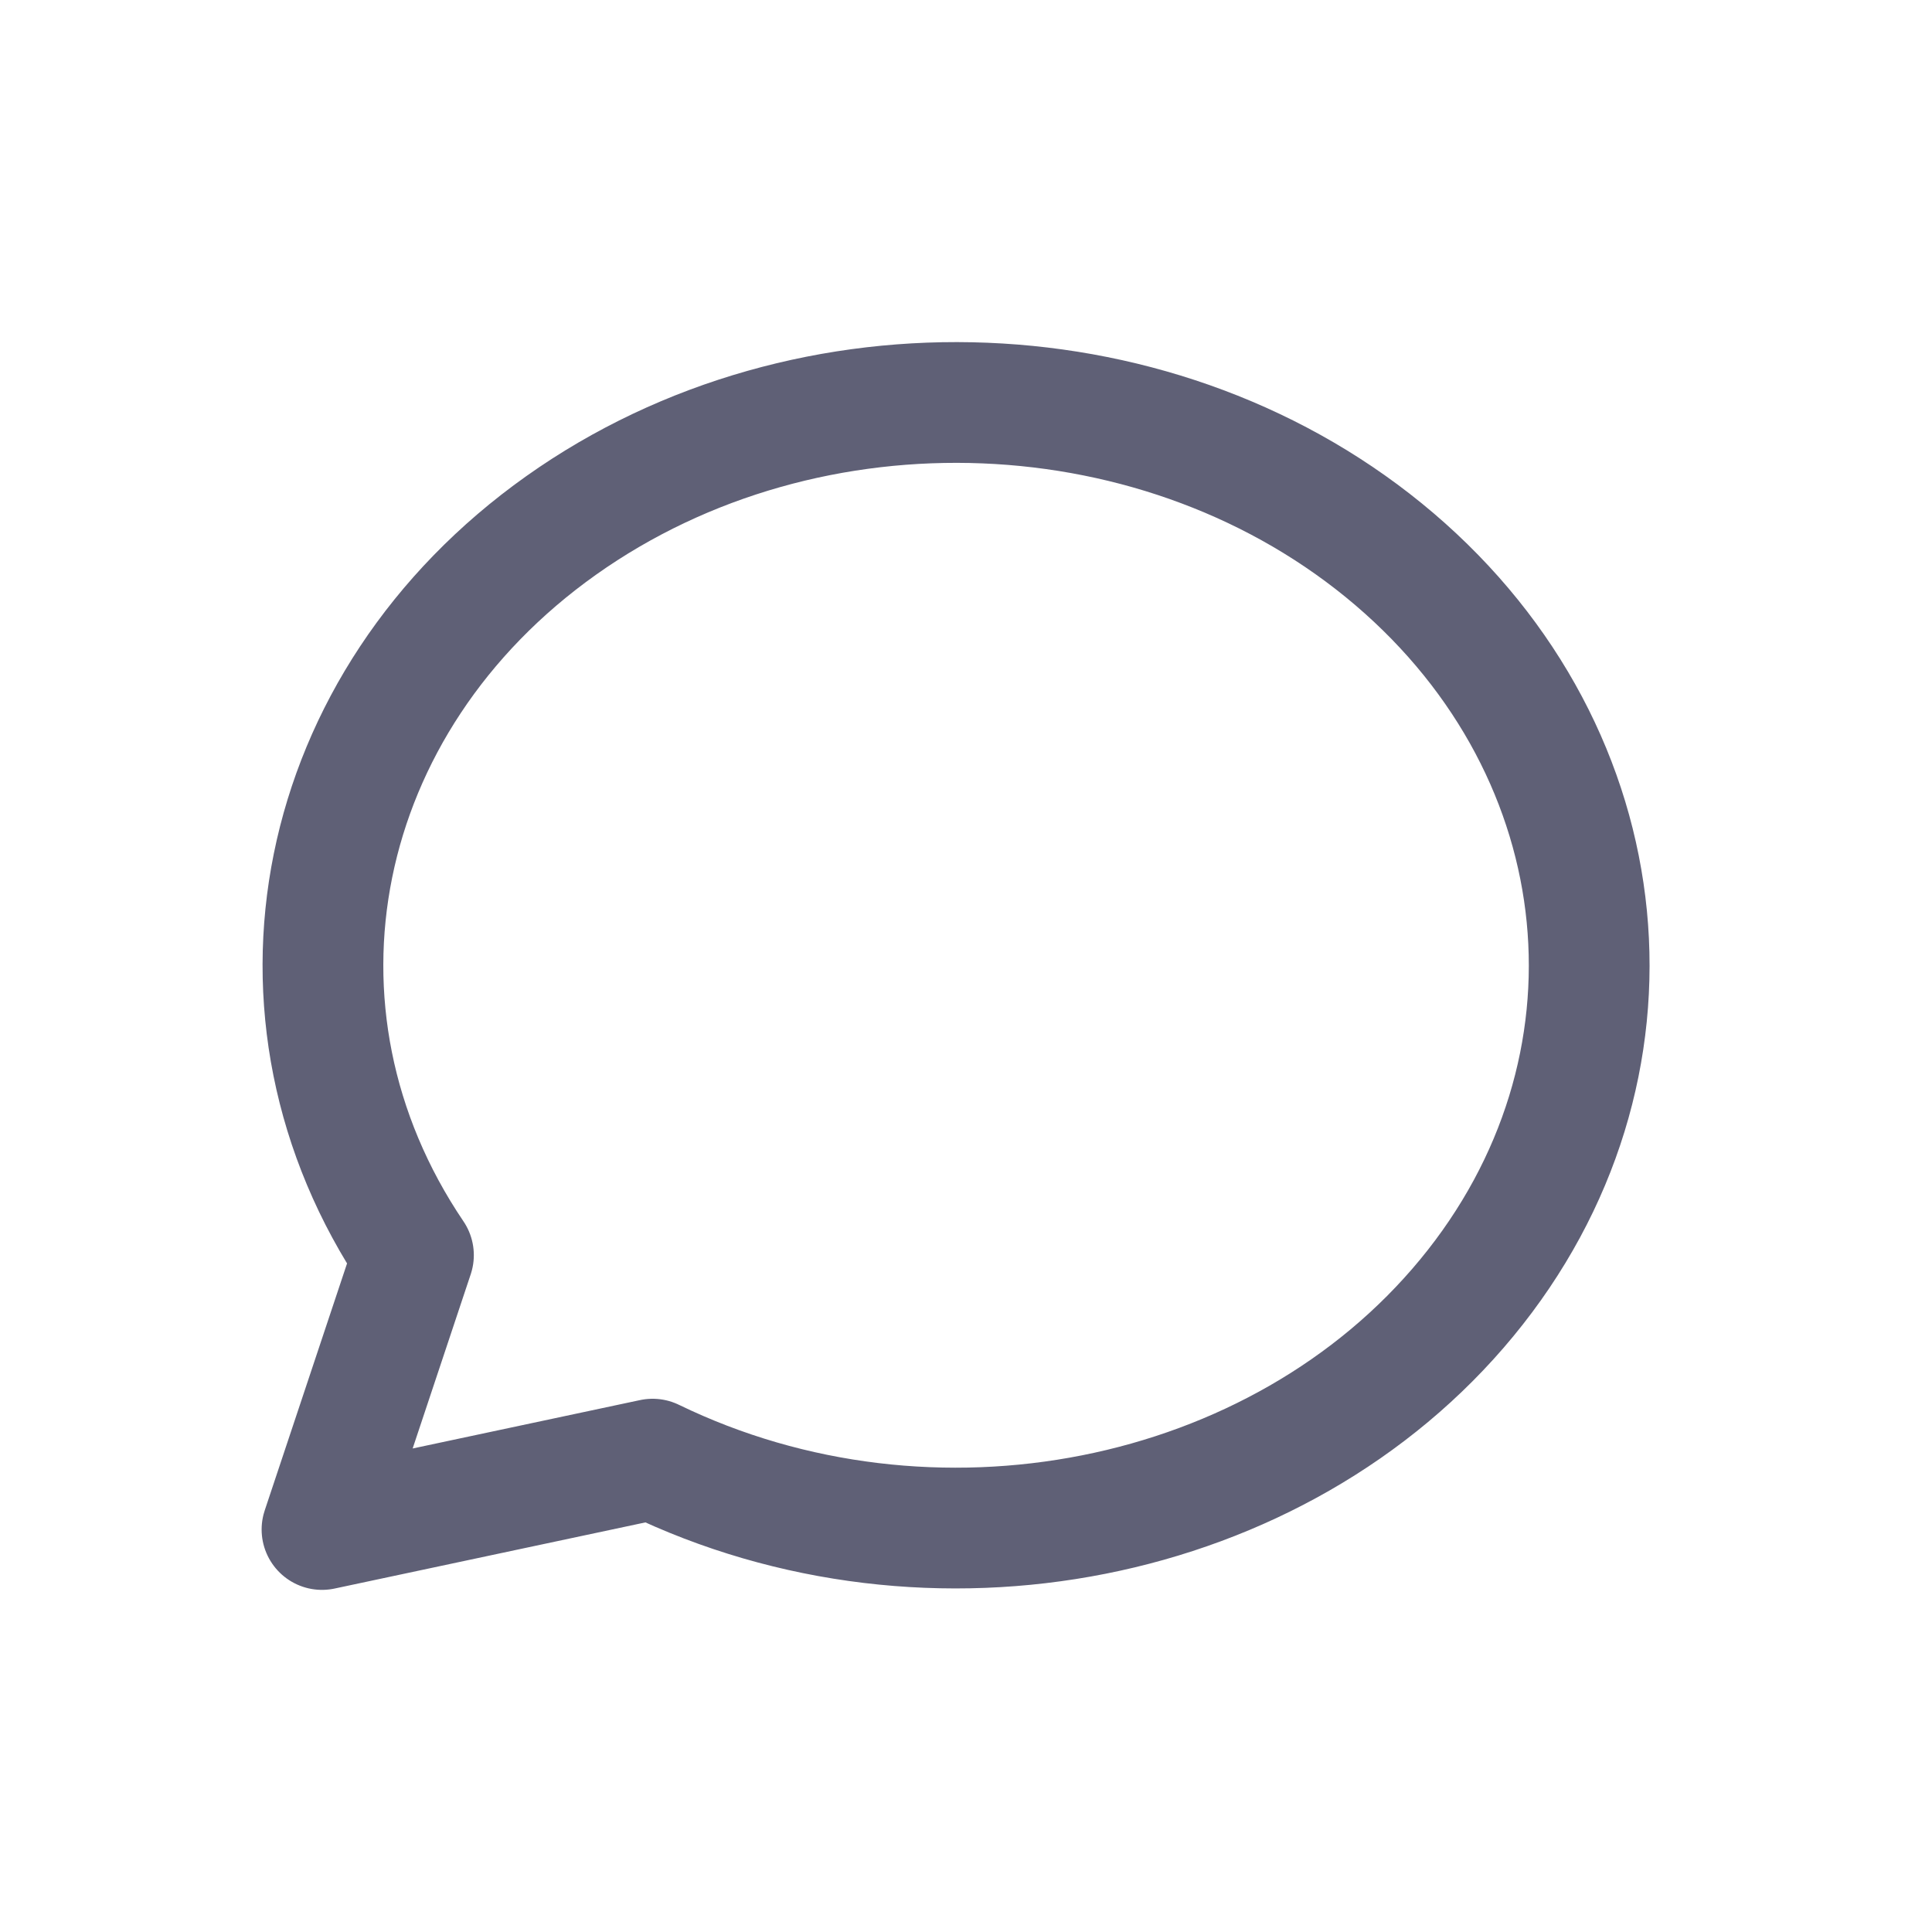 <svg width="24" height="24" viewBox="0 0 24 24" fill="none" xmlns="http://www.w3.org/2000/svg">
<g clip-path="url(#clip0_3199_79012)">
<path d="M4 19L5.136 15.592C3.105 12.589 3.89 8.713 6.971 6.527C10.052 4.341 14.477 4.52 17.322 6.946C20.166 9.373 20.551 13.296 18.221 16.122C15.891 18.949 11.567 19.806 8.107 18.126L4 19Z" stroke="#5F6076" stroke-width="1.5" stroke-linecap="round" stroke-linejoin="round"/>
</g>
<defs>
<clipPath id="clip0_3199_79012">
<rect width="24" height="24" fill="white"/>
</clipPath>
</defs>
</svg>
